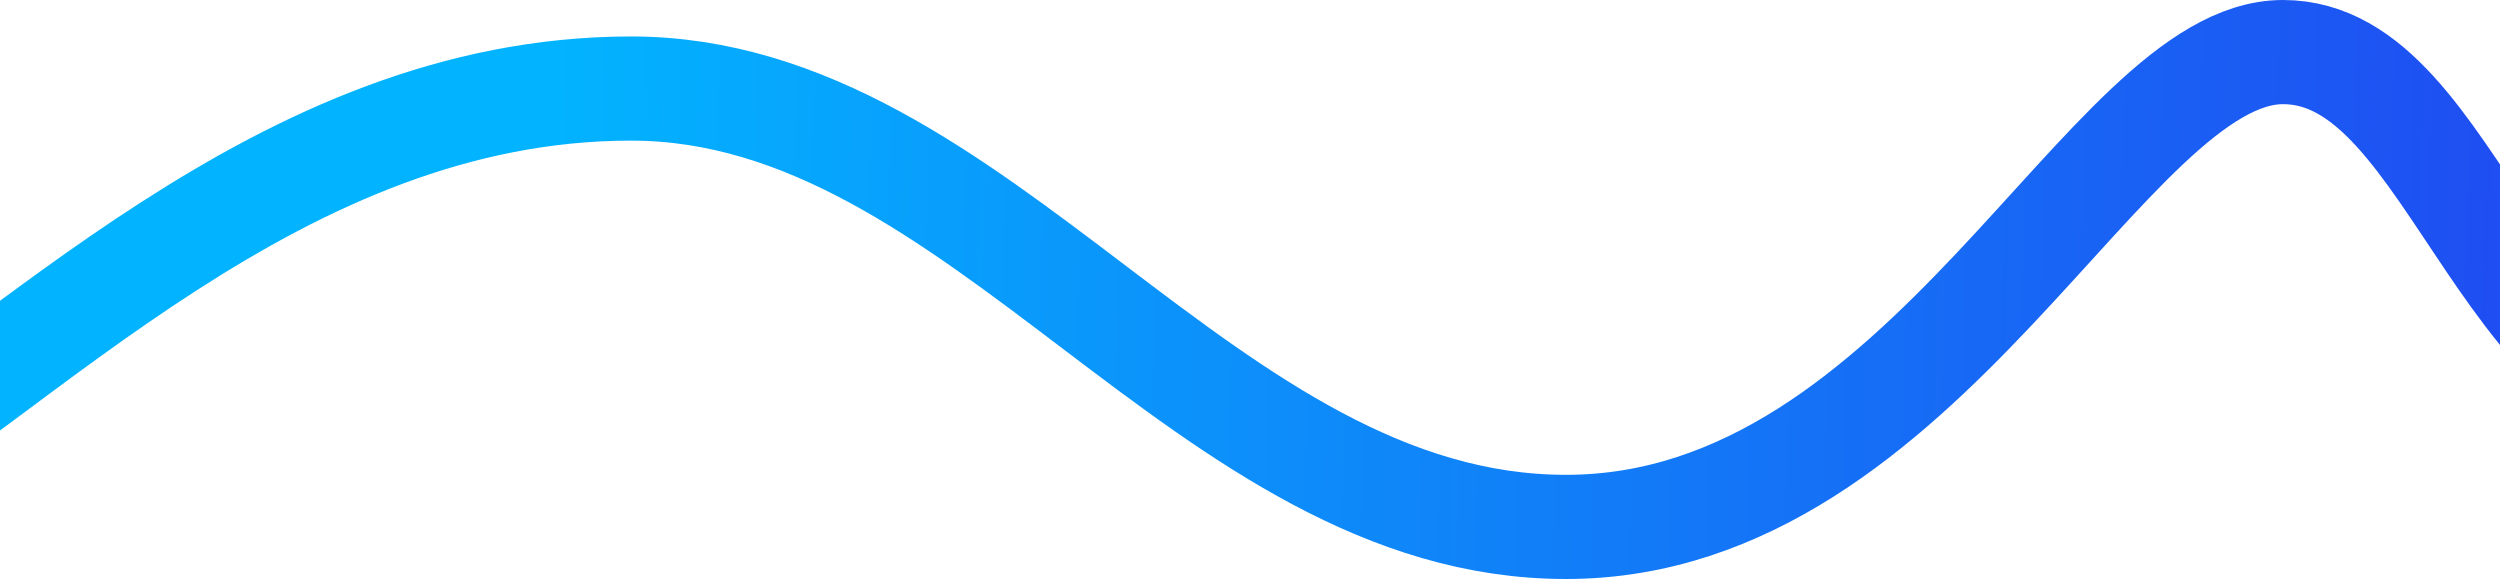 <svg width="1440" height="334" viewBox="0 0 1440 334" fill="none" xmlns="http://www.w3.org/2000/svg">
<path d="M-109.5 287C13.667 214.667 161 51 363.5 51C566 51 694 303.5 902 303.5C1110 303.5 1213.5 30 1315 30C1416.5 30 1439 248.5 1587 247" stroke="url(#paint0_linear_243_149)" stroke-width="60"/>
<defs>
<linearGradient id="paint0_linear_243_149" x1="307" y1="106.501" x2="1492.5" y2="139" gradientUnits="userSpaceOnUse">
<stop stop-color="#02B4FF"/>
<stop offset="1" stop-color="#2049F1"/>
</linearGradient>
</defs>
</svg>
